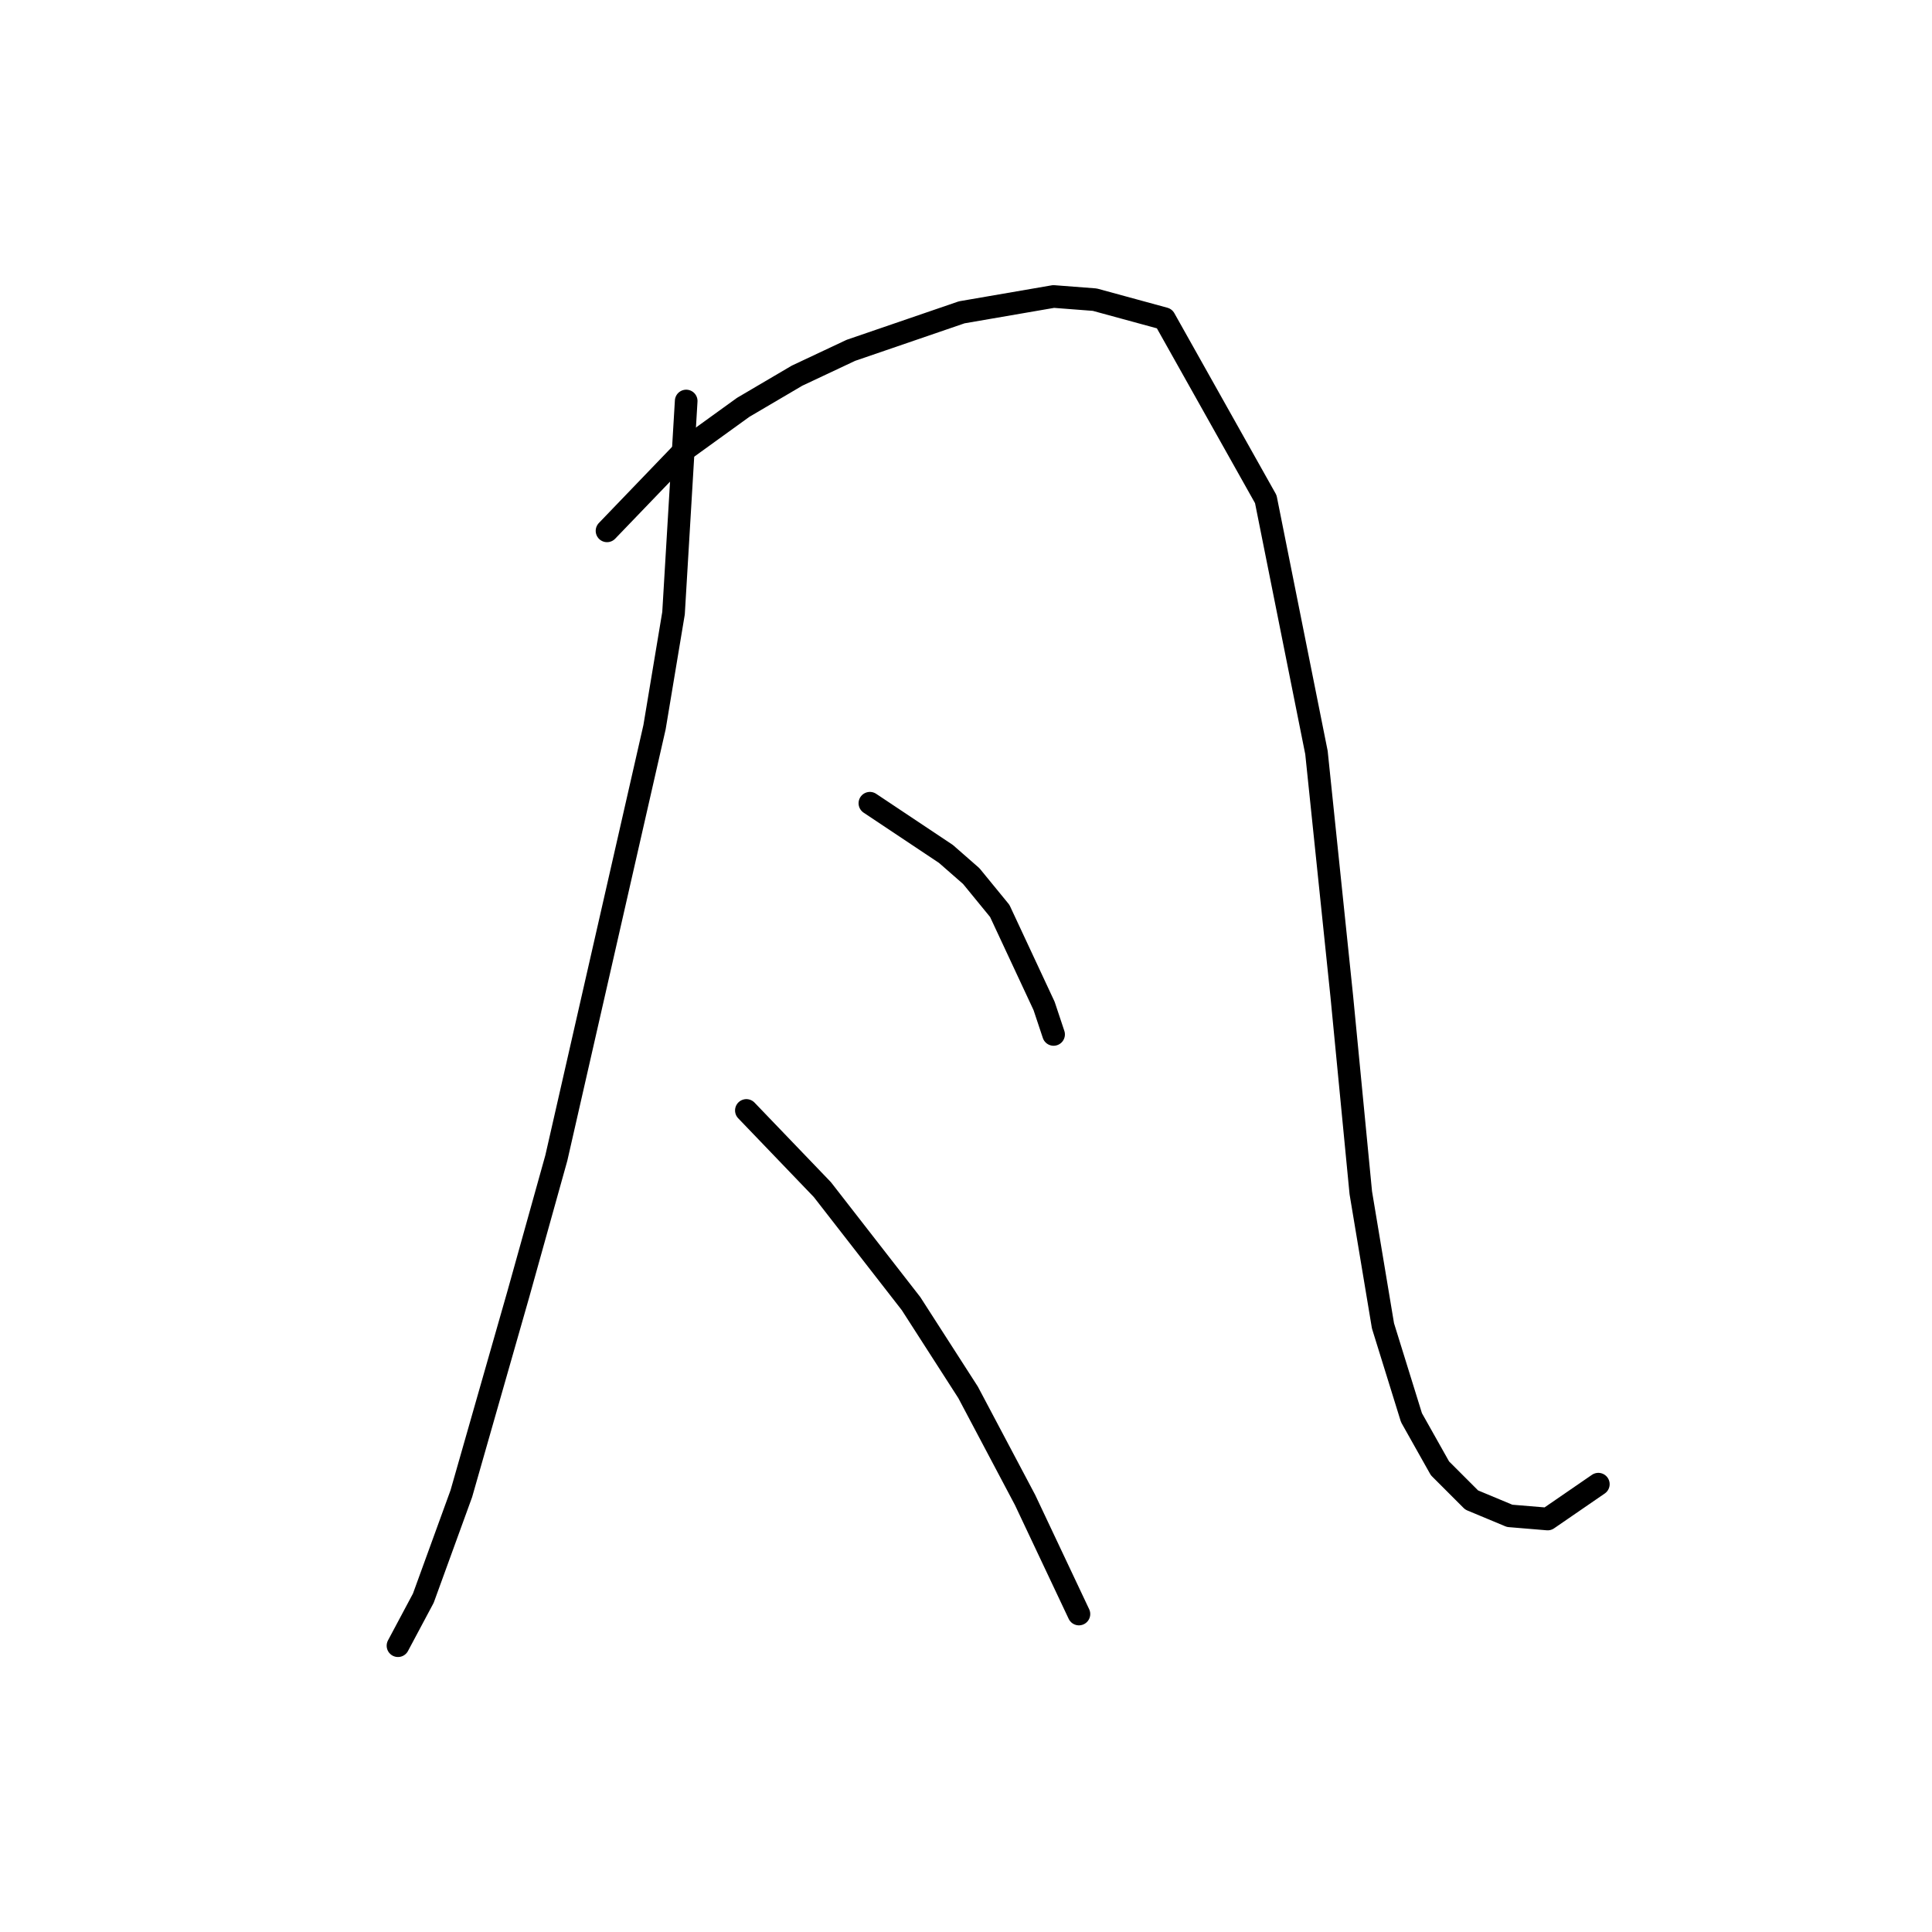 <?xml version="1.0" standalone="no"?>
    <svg width="256" height="256" xmlns="http://www.w3.org/2000/svg" version="1.1">
    <polyline stroke="black" stroke-width="3" stroke-linecap="round" fill="transparent" stroke-linejoin="round" points="90.924 53.135 89.246 81.253 86.728 96.361 73.718 153.435 68.682 171.481 61.128 197.92 56.092 211.769 52.735 218.064 52.735 218.064 " />
        <polyline stroke="black" stroke-width="3" stroke-linecap="round" fill="transparent" stroke-linejoin="round" points="80.433 70.341 90.924 59.43 98.478 53.974 105.613 49.778 112.747 46.42 127.435 41.384 139.606 39.286 145.061 39.706 154.294 42.224 167.723 66.145 174.438 99.718 177.795 132.032 180.313 158.052 183.251 175.678 187.028 187.848 190.805 194.563 195.002 198.759 200.038 200.858 205.074 201.277 211.788 196.661 211.788 196.661 " />
        <polyline stroke="black" stroke-width="3" stroke-linecap="round" fill="transparent" stroke-linejoin="round" points="115.265 106.433 125.337 113.147 128.694 116.085 132.471 120.701 138.347 133.291 139.606 137.068 139.606 137.068 " />
        <polyline stroke="black" stroke-width="3" stroke-linecap="round" fill="transparent" stroke-linejoin="round" points="98.898 147.14 108.97 157.632 120.721 172.74 128.275 184.491 135.829 198.759 142.963 213.867 142.963 213.867 " />
        </svg>